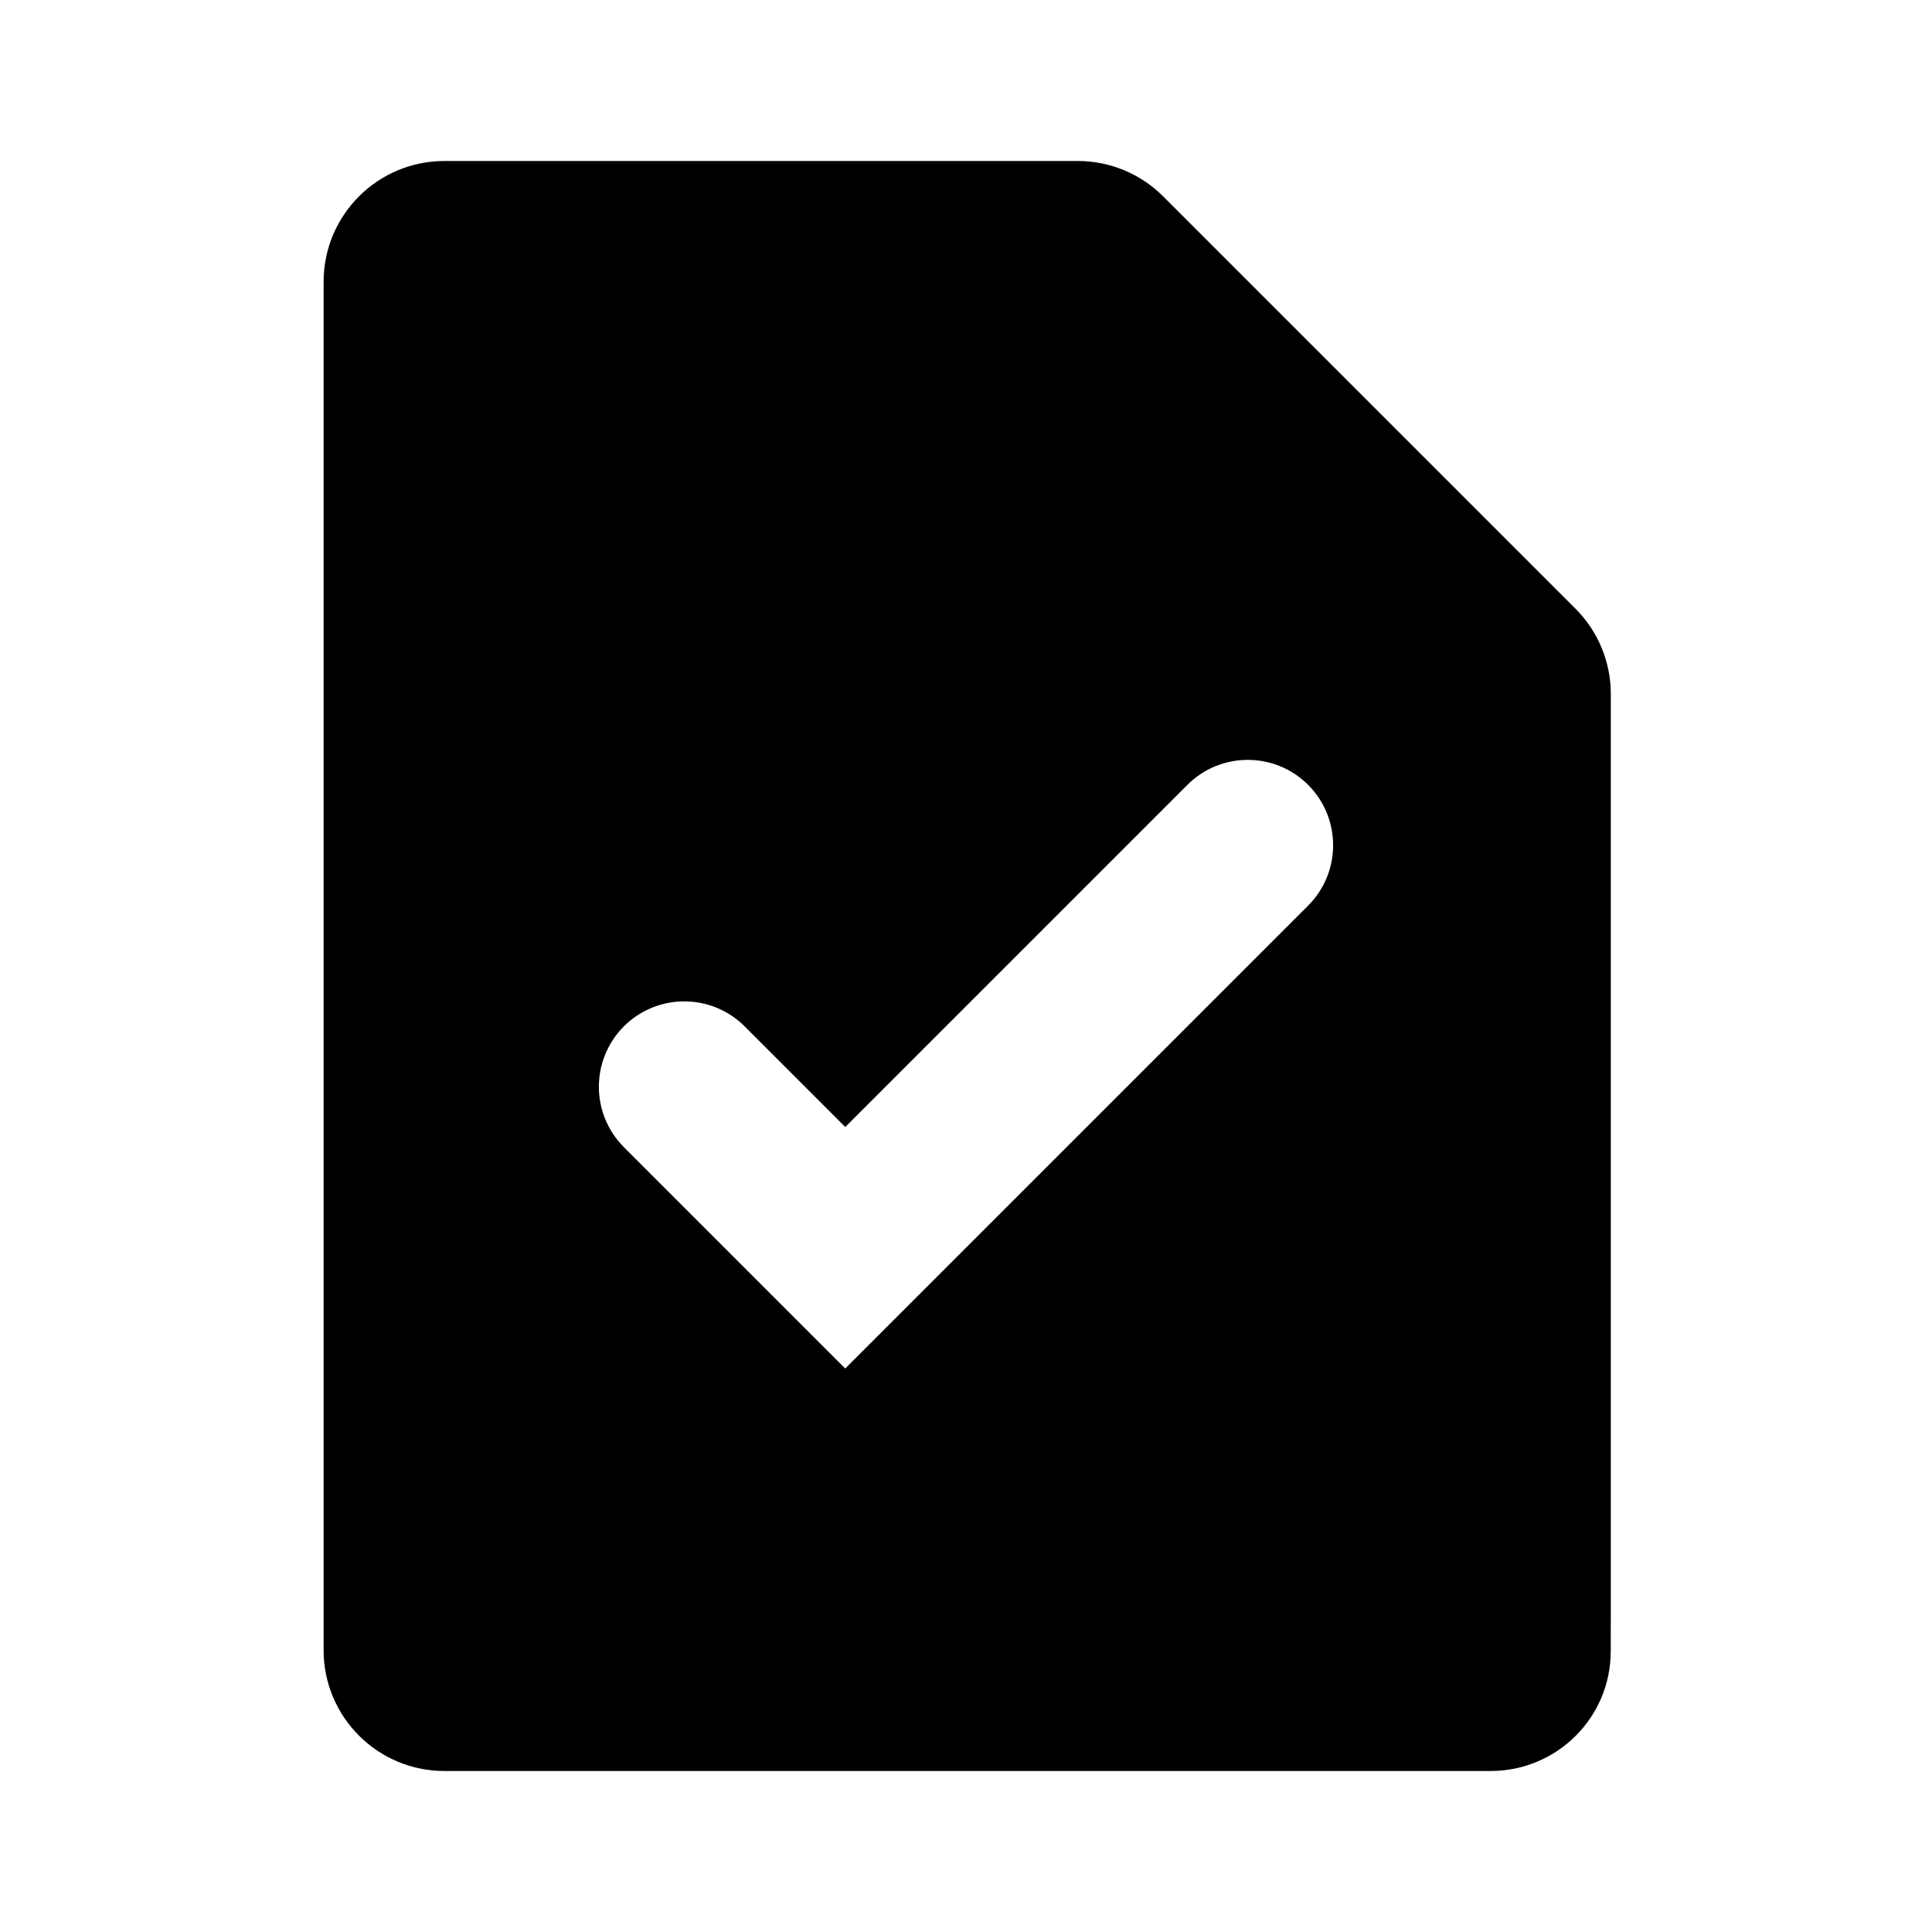 <svg width="24" height="24" viewBox="0 0 24 24" fill="none" xmlns="http://www.w3.org/2000/svg">
<path fill-rule="evenodd" clip-rule="evenodd" d="M4.02 3.5L4.02 20.5C4.02 21.328 4.692 22 5.52 22H18.517C19.338 22 20.007 21.339 20.009 20.517C20.01 20.352 20.01 20.178 20.01 20V8.621C20.01 8.223 19.852 7.842 19.571 7.561L14.449 2.439C14.168 2.158 13.787 2 13.389 2H5.52C4.692 2 4.02 2.672 4.02 3.5ZM7.75 14.25C7.336 13.836 7.336 13.164 7.75 12.75C8.164 12.336 8.836 12.336 9.25 12.75L10.5 14L14.75 9.75C15.164 9.336 15.836 9.336 16.25 9.75C16.664 10.164 16.664 10.836 16.25 11.25L10.5 17L7.75 14.25Z" fill="black"/>
</svg>
